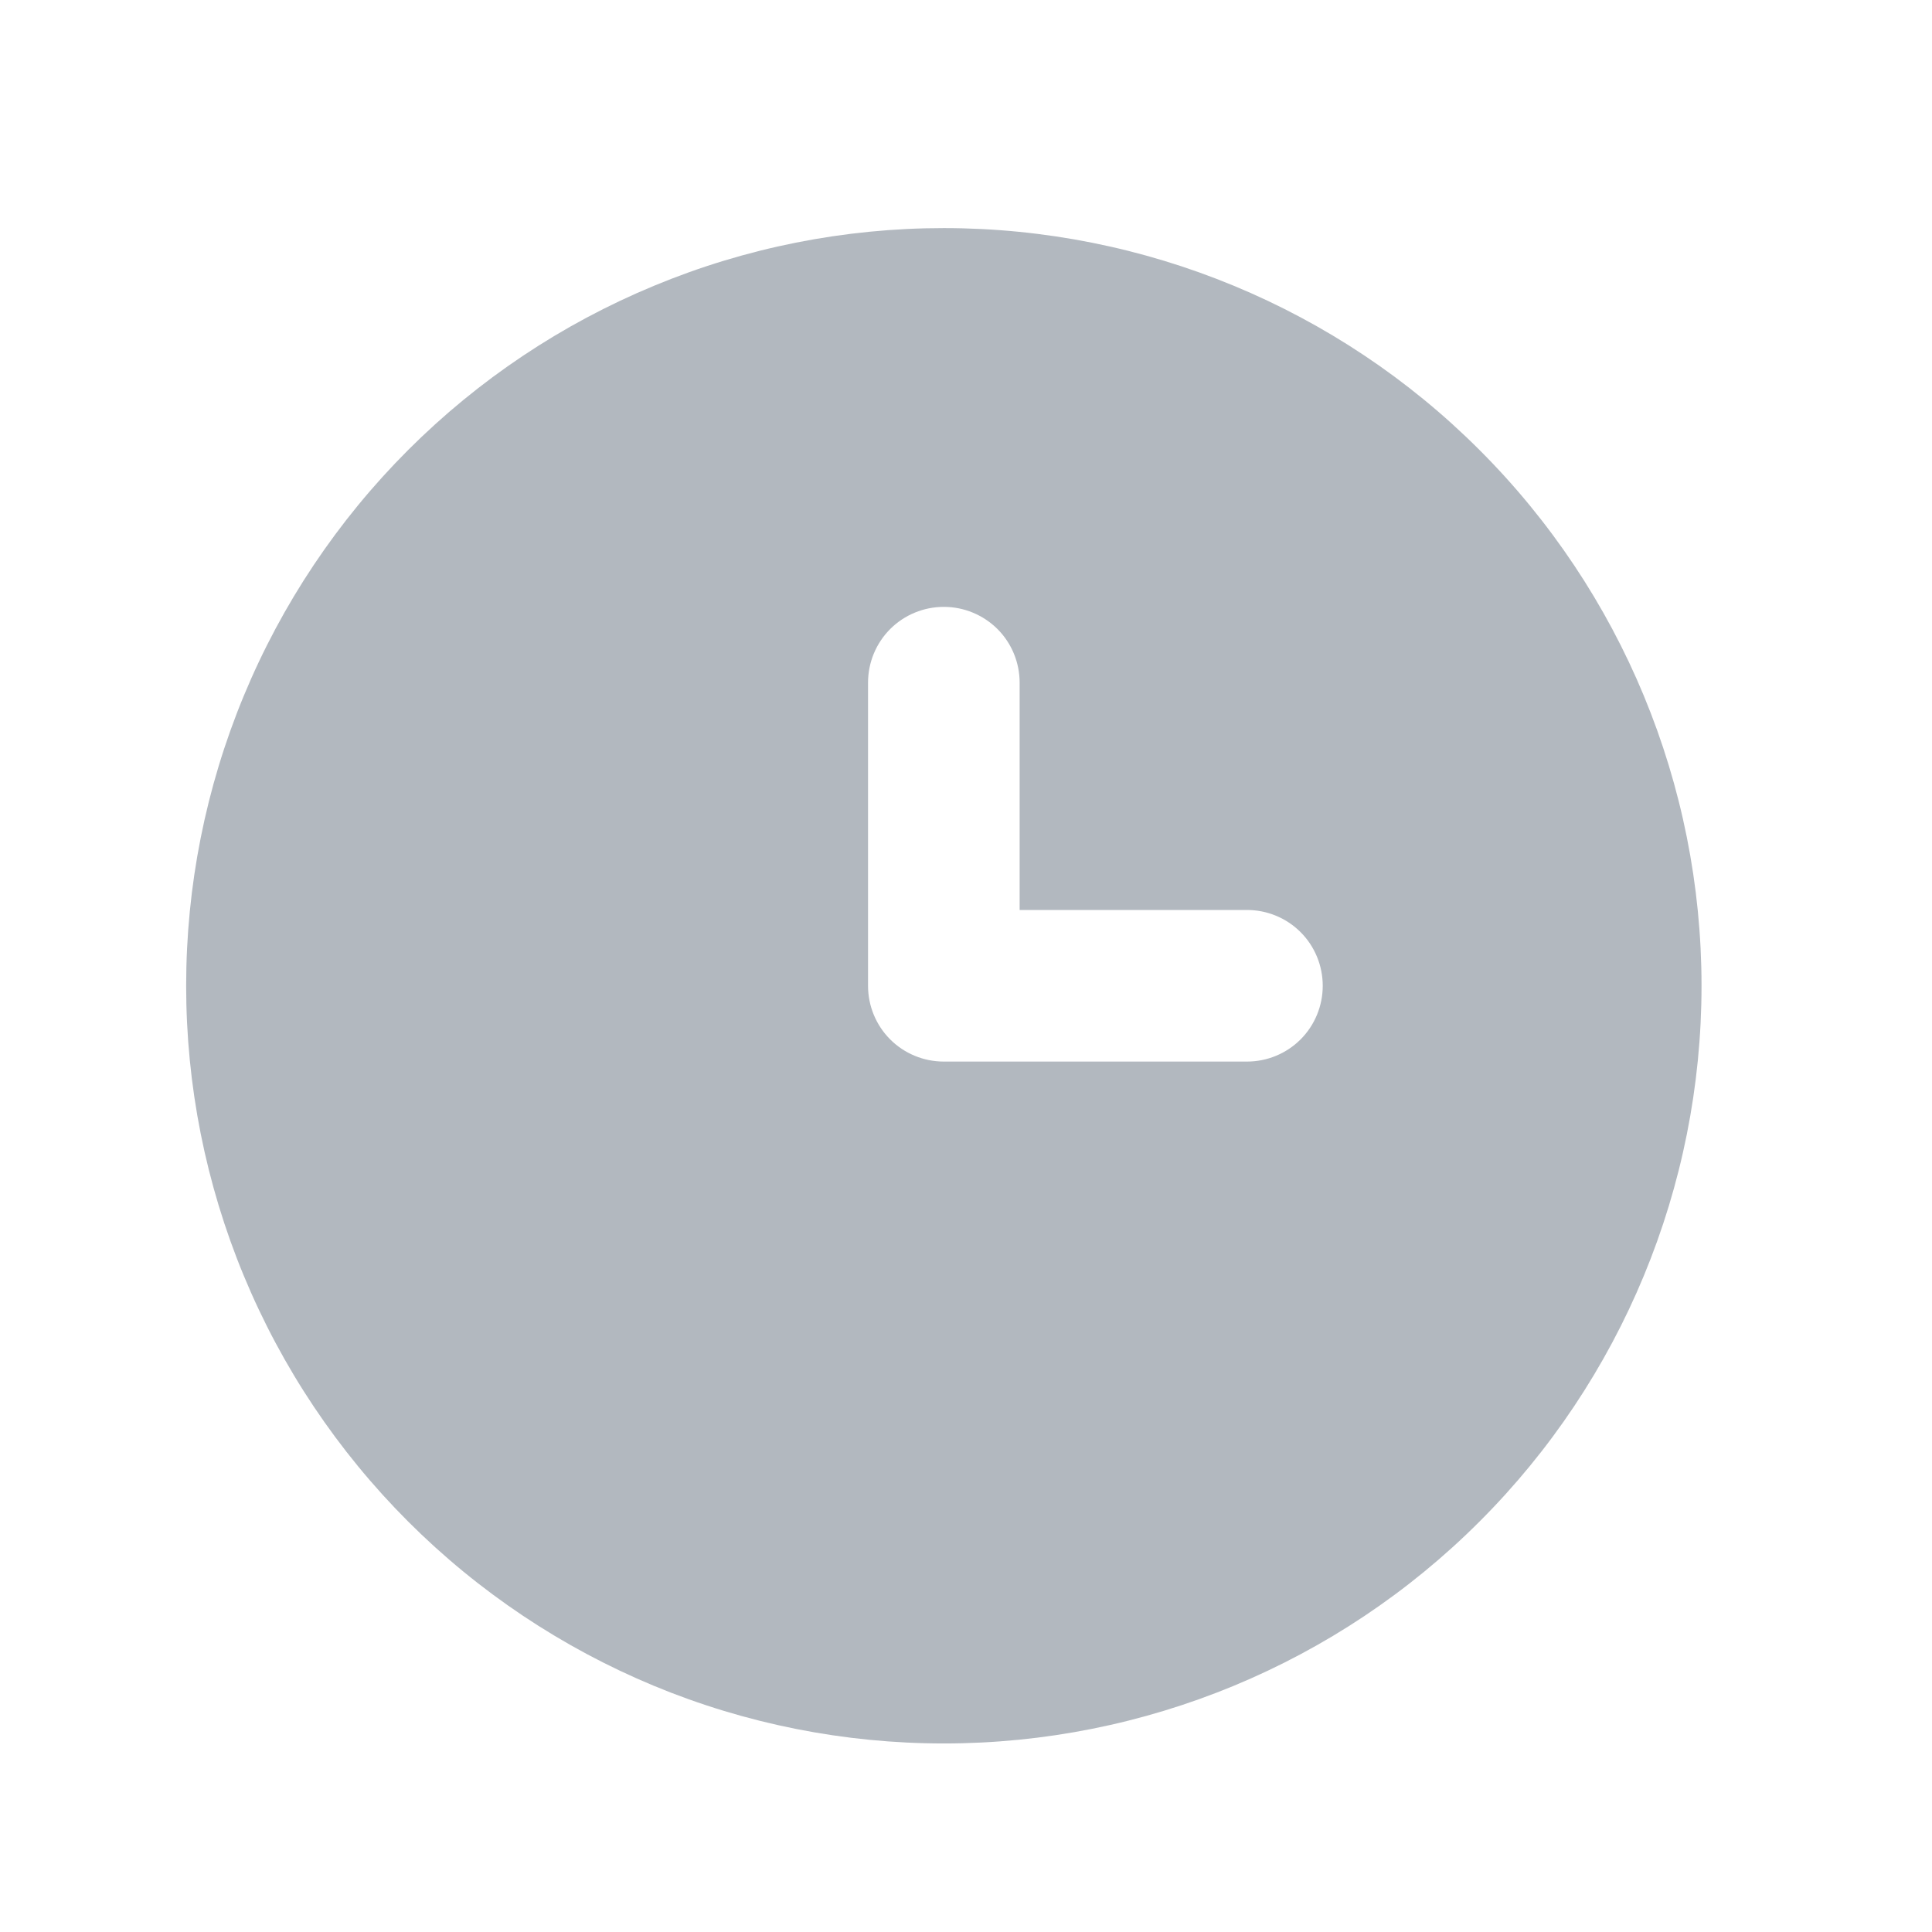 <svg width="17" height="17" viewBox="0 0 17 17" fill="none" xmlns="http://www.w3.org/2000/svg">
<path d="M8.305 2.007C7.429 2.007 6.562 2.179 5.754 2.515C4.945 2.85 4.21 3.341 3.591 3.96C2.972 4.579 2.48 5.314 2.145 6.123C1.81 6.932 1.638 7.798 1.638 8.674C1.638 9.55 1.81 10.416 2.145 11.225C2.48 12.034 2.972 12.769 3.591 13.388C4.21 14.007 4.945 14.498 5.754 14.834C6.562 15.169 7.429 15.341 8.305 15.341C10.073 15.341 11.769 14.639 13.019 13.388C14.27 12.138 14.972 10.442 14.972 8.674C14.972 6.906 14.27 5.21 13.019 3.96C11.769 2.709 10.073 2.007 8.305 2.007V2.007ZM10.972 9.341H8.305C8.128 9.341 7.958 9.271 7.833 9.146C7.708 9.021 7.638 8.851 7.638 8.674V6.007C7.638 5.83 7.708 5.66 7.833 5.535C7.958 5.41 8.128 5.34 8.305 5.34C8.482 5.34 8.651 5.41 8.777 5.535C8.902 5.66 8.972 5.83 8.972 6.007V8.007H10.972C11.149 8.007 11.319 8.077 11.444 8.202C11.569 8.327 11.639 8.497 11.639 8.674C11.639 8.851 11.569 9.021 11.444 9.146C11.319 9.271 11.149 9.341 10.972 9.341Z" fill="#B2B8BF"/>
</svg>
